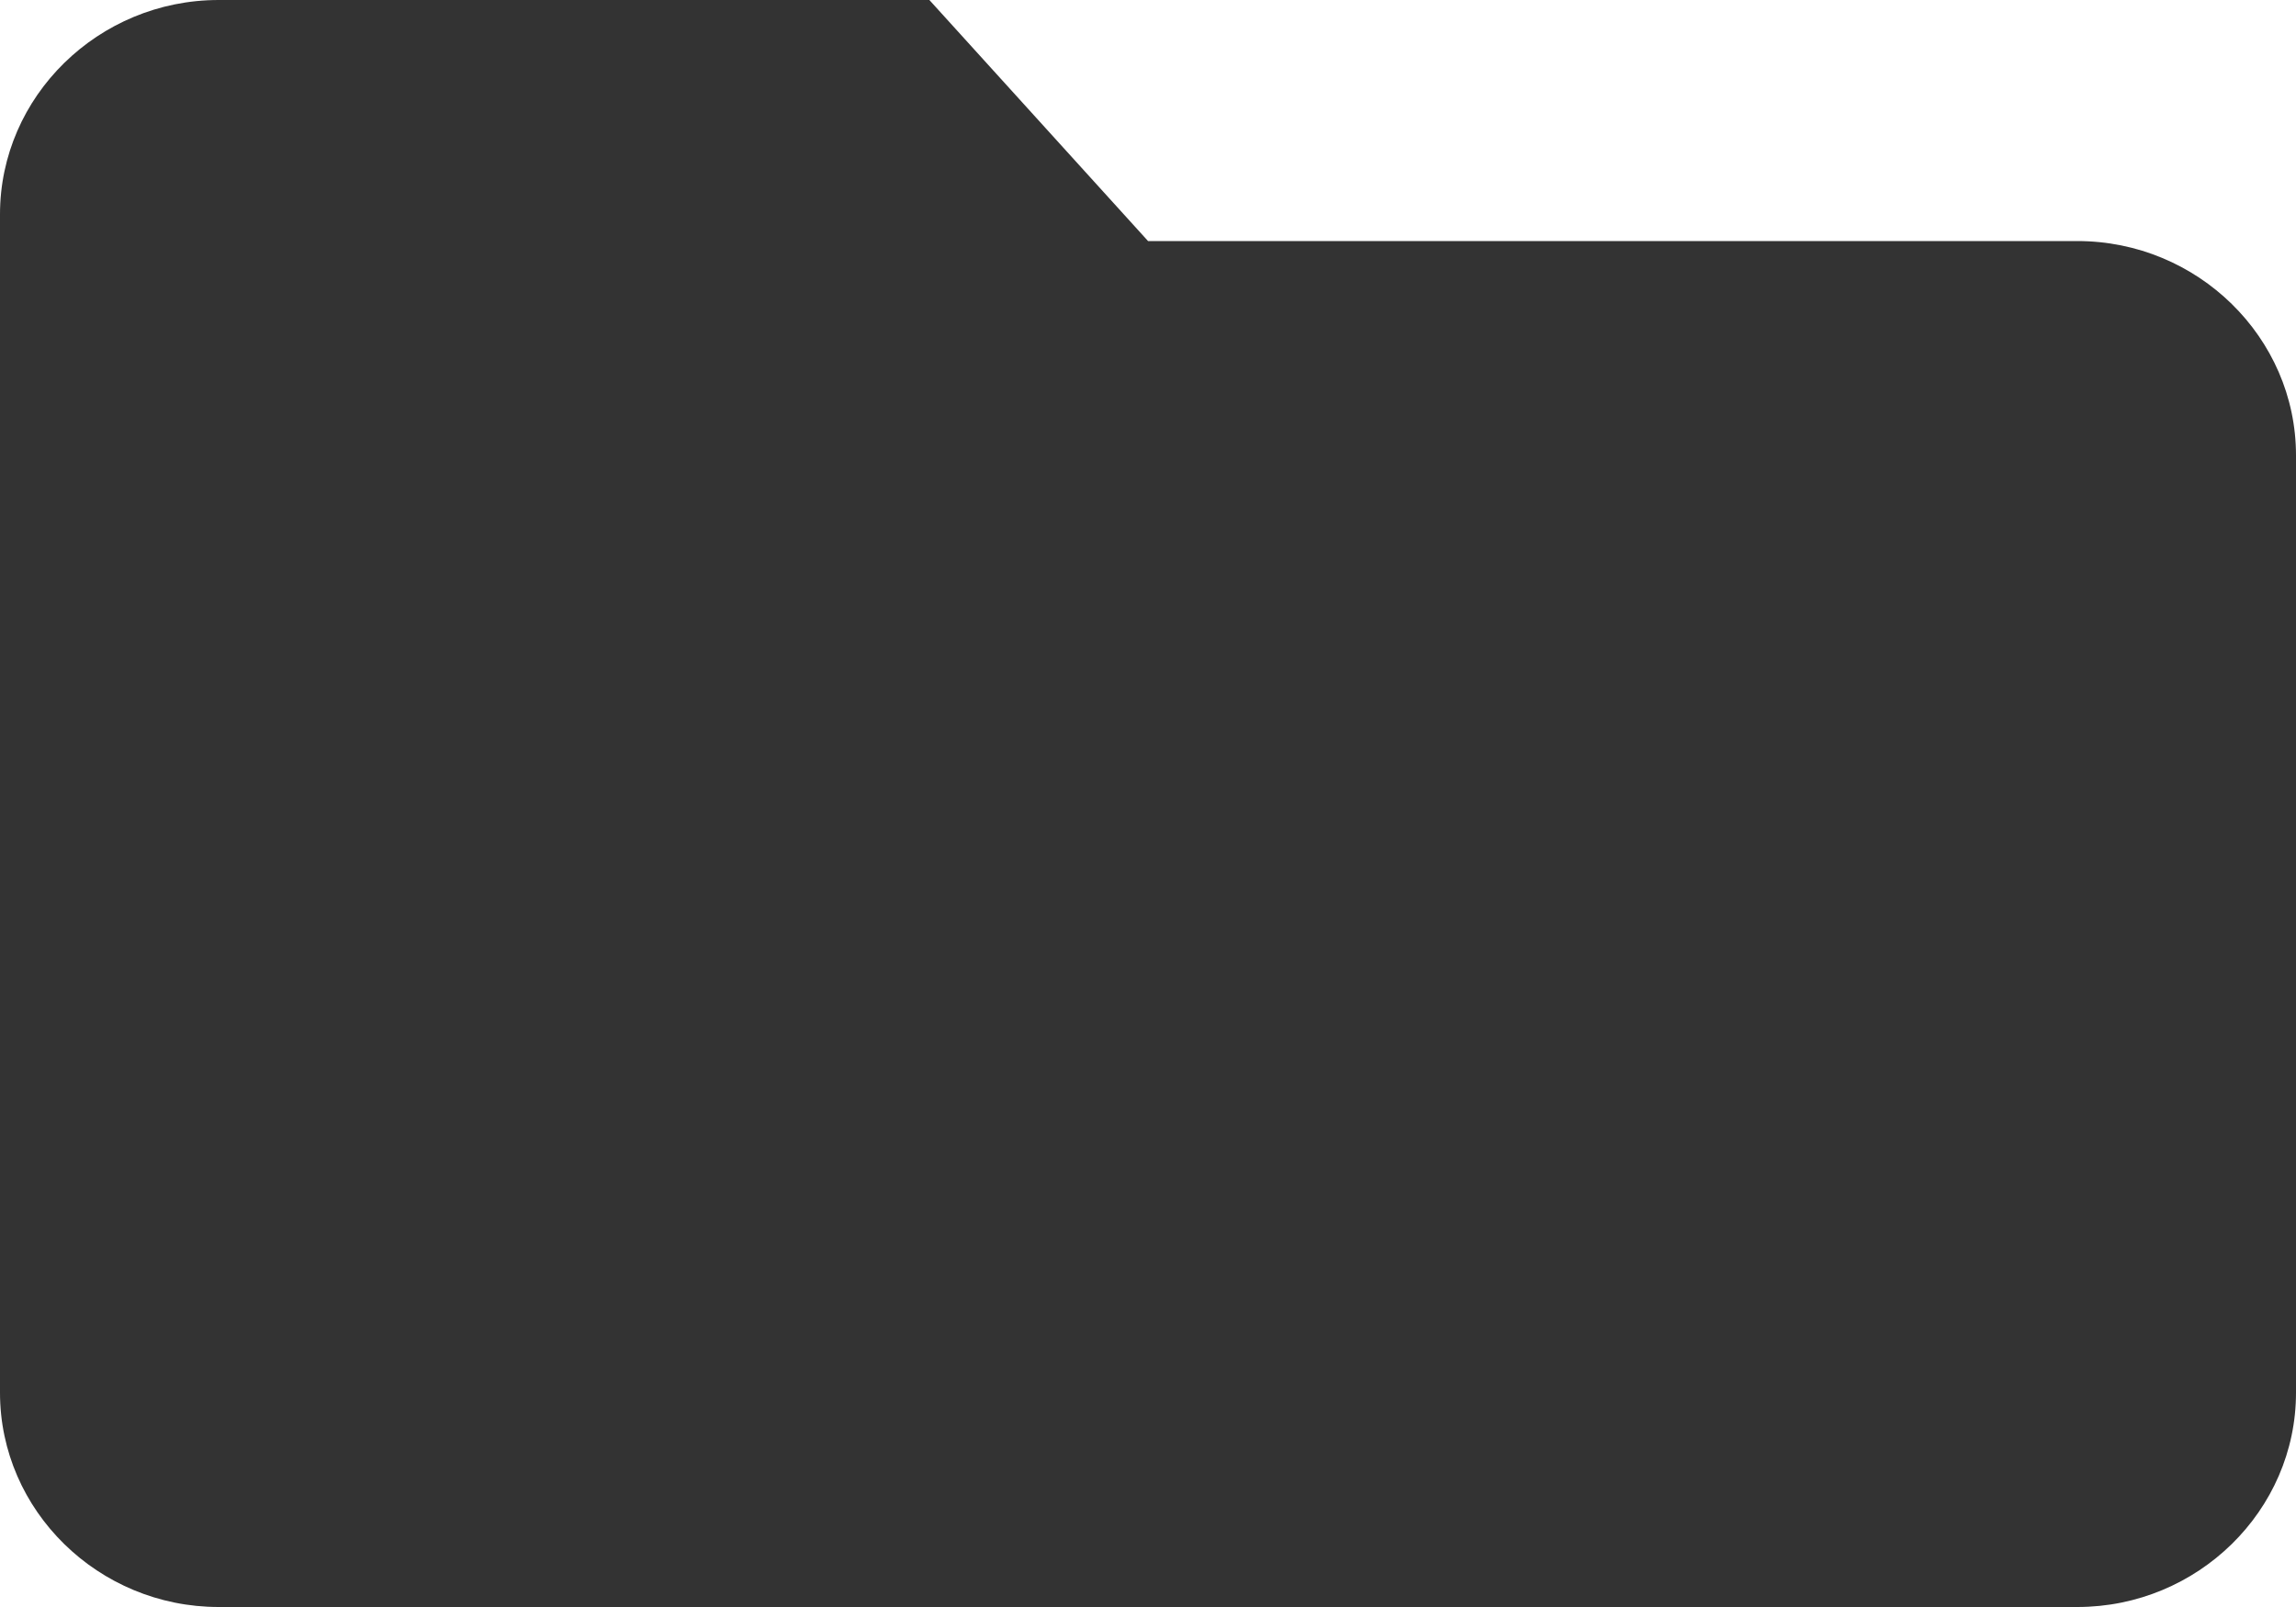 <?xml version="1.0" encoding="UTF-8"?>
<svg width="50px" height="35px" viewBox="0 0 50 35" version="1.1" xmlns="http://www.w3.org/2000/svg" xmlns:xlink="http://www.w3.org/1999/xlink">
    <!-- Generator: sketchtool 52.6 (67491) - http://www.bohemiancoding.com/sketch -->
    <title>886C5303-5DC8-48AE-A981-32E4548A60C4</title>
    <desc>Created with sketchtool.</desc>
    <g id="website" stroke="none" stroke-width="1" fill="none" fill-rule="evenodd">
        <g id="icons-" transform="translate(-993, -577)" fill="#333333">
            <g id="folder1" transform="translate(993, 577)">
                <path d="M20.239,0 L4.762,0 C2.143,0 0,2.1 0,4.667 L0,30.333 C0,32.9 2.143,35 4.762,35 L45.238,35 C47.857,35 50,32.9 50,30.333 L50,9.917 C50,7.35 47.857,5.25 45.238,5.25 L25.001,5.25 L20.239,0 Z" id="Path"></path>
            </g>
        </g>
    </g>
</svg>